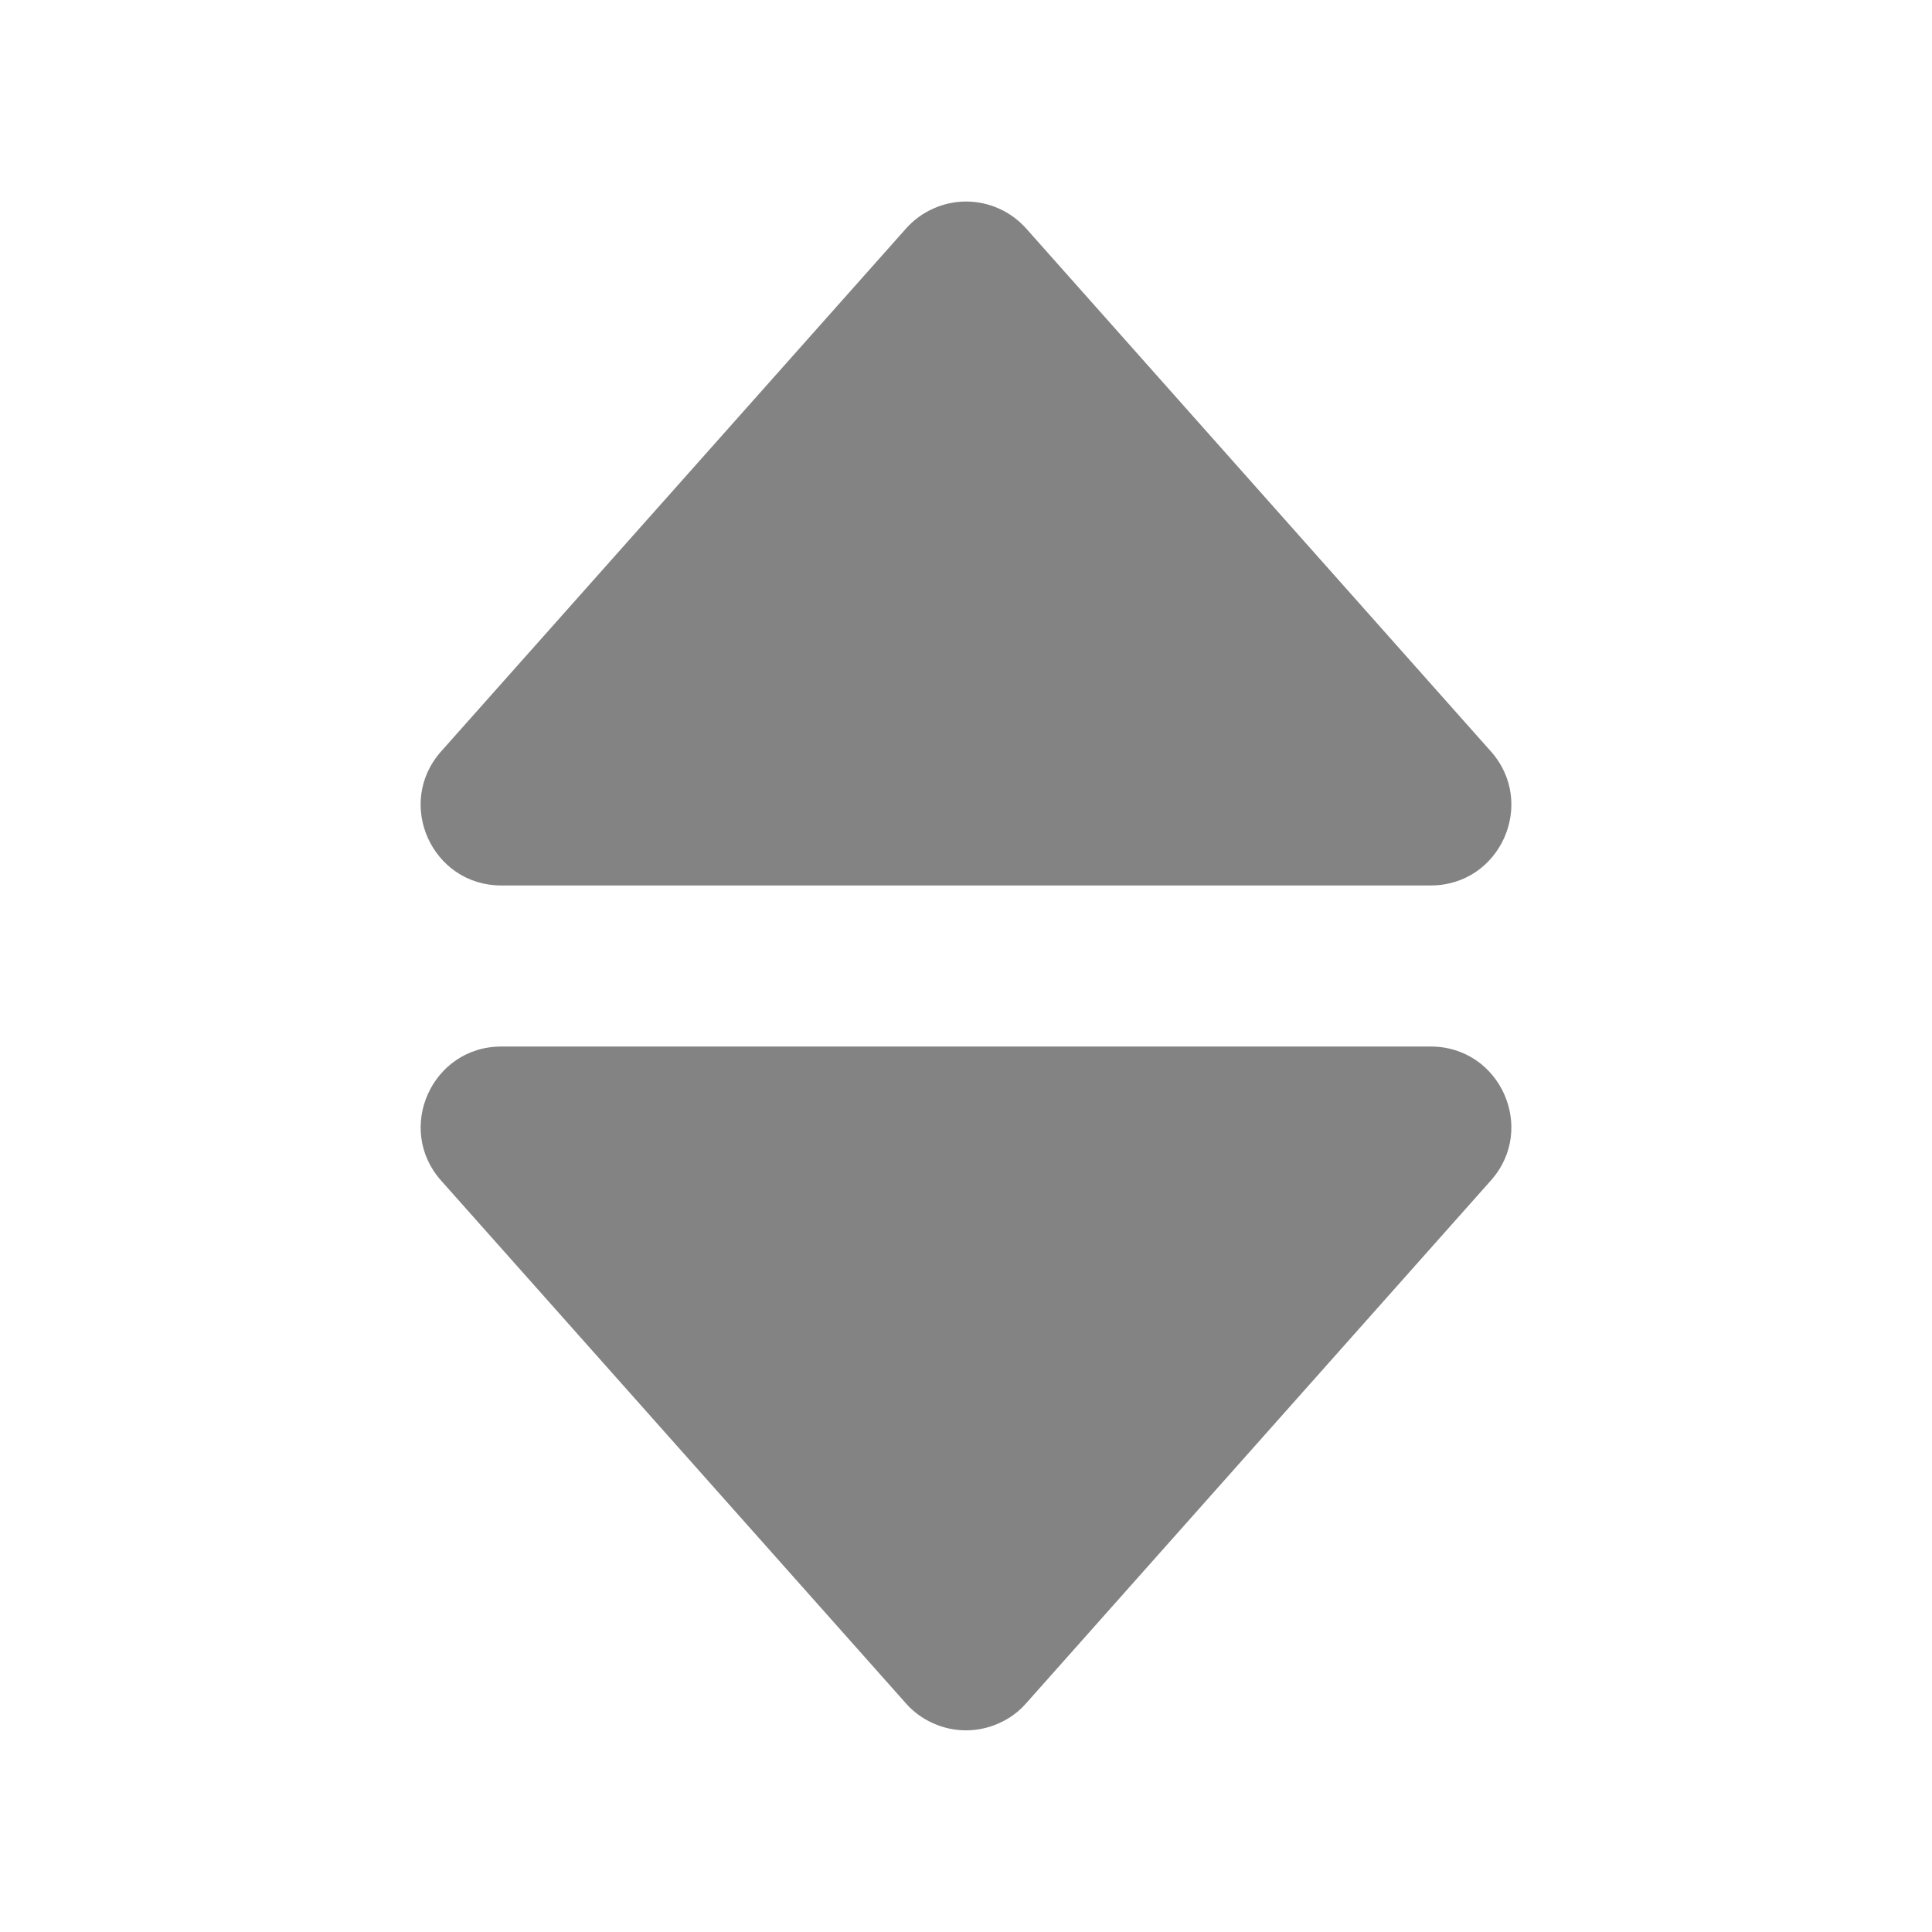 <svg width="16" height="16" viewBox="0 0 16 16" fill="none" xmlns="http://www.w3.org/2000/svg">
<path d="M4.151 7.333H11.849C12.424 7.333 12.729 6.653 12.347 6.223L8.499 1.893C8.436 1.823 8.36 1.766 8.274 1.728C8.188 1.689 8.095 1.669 8.001 1.669C7.907 1.669 7.813 1.689 7.728 1.728C7.642 1.766 7.565 1.823 7.503 1.893L3.653 6.223C3.271 6.653 3.576 7.333 4.151 7.333ZM7.502 14.106C7.564 14.177 7.641 14.233 7.727 14.271C7.813 14.31 7.906 14.33 8 14.33C8.094 14.33 8.187 14.31 8.273 14.271C8.359 14.233 8.436 14.177 8.498 14.106L12.347 9.776C12.729 9.347 12.424 8.667 11.849 8.667H4.151C3.577 8.667 3.271 9.347 3.653 9.777L7.502 14.106Z" fill="#838383"/>
</svg>
